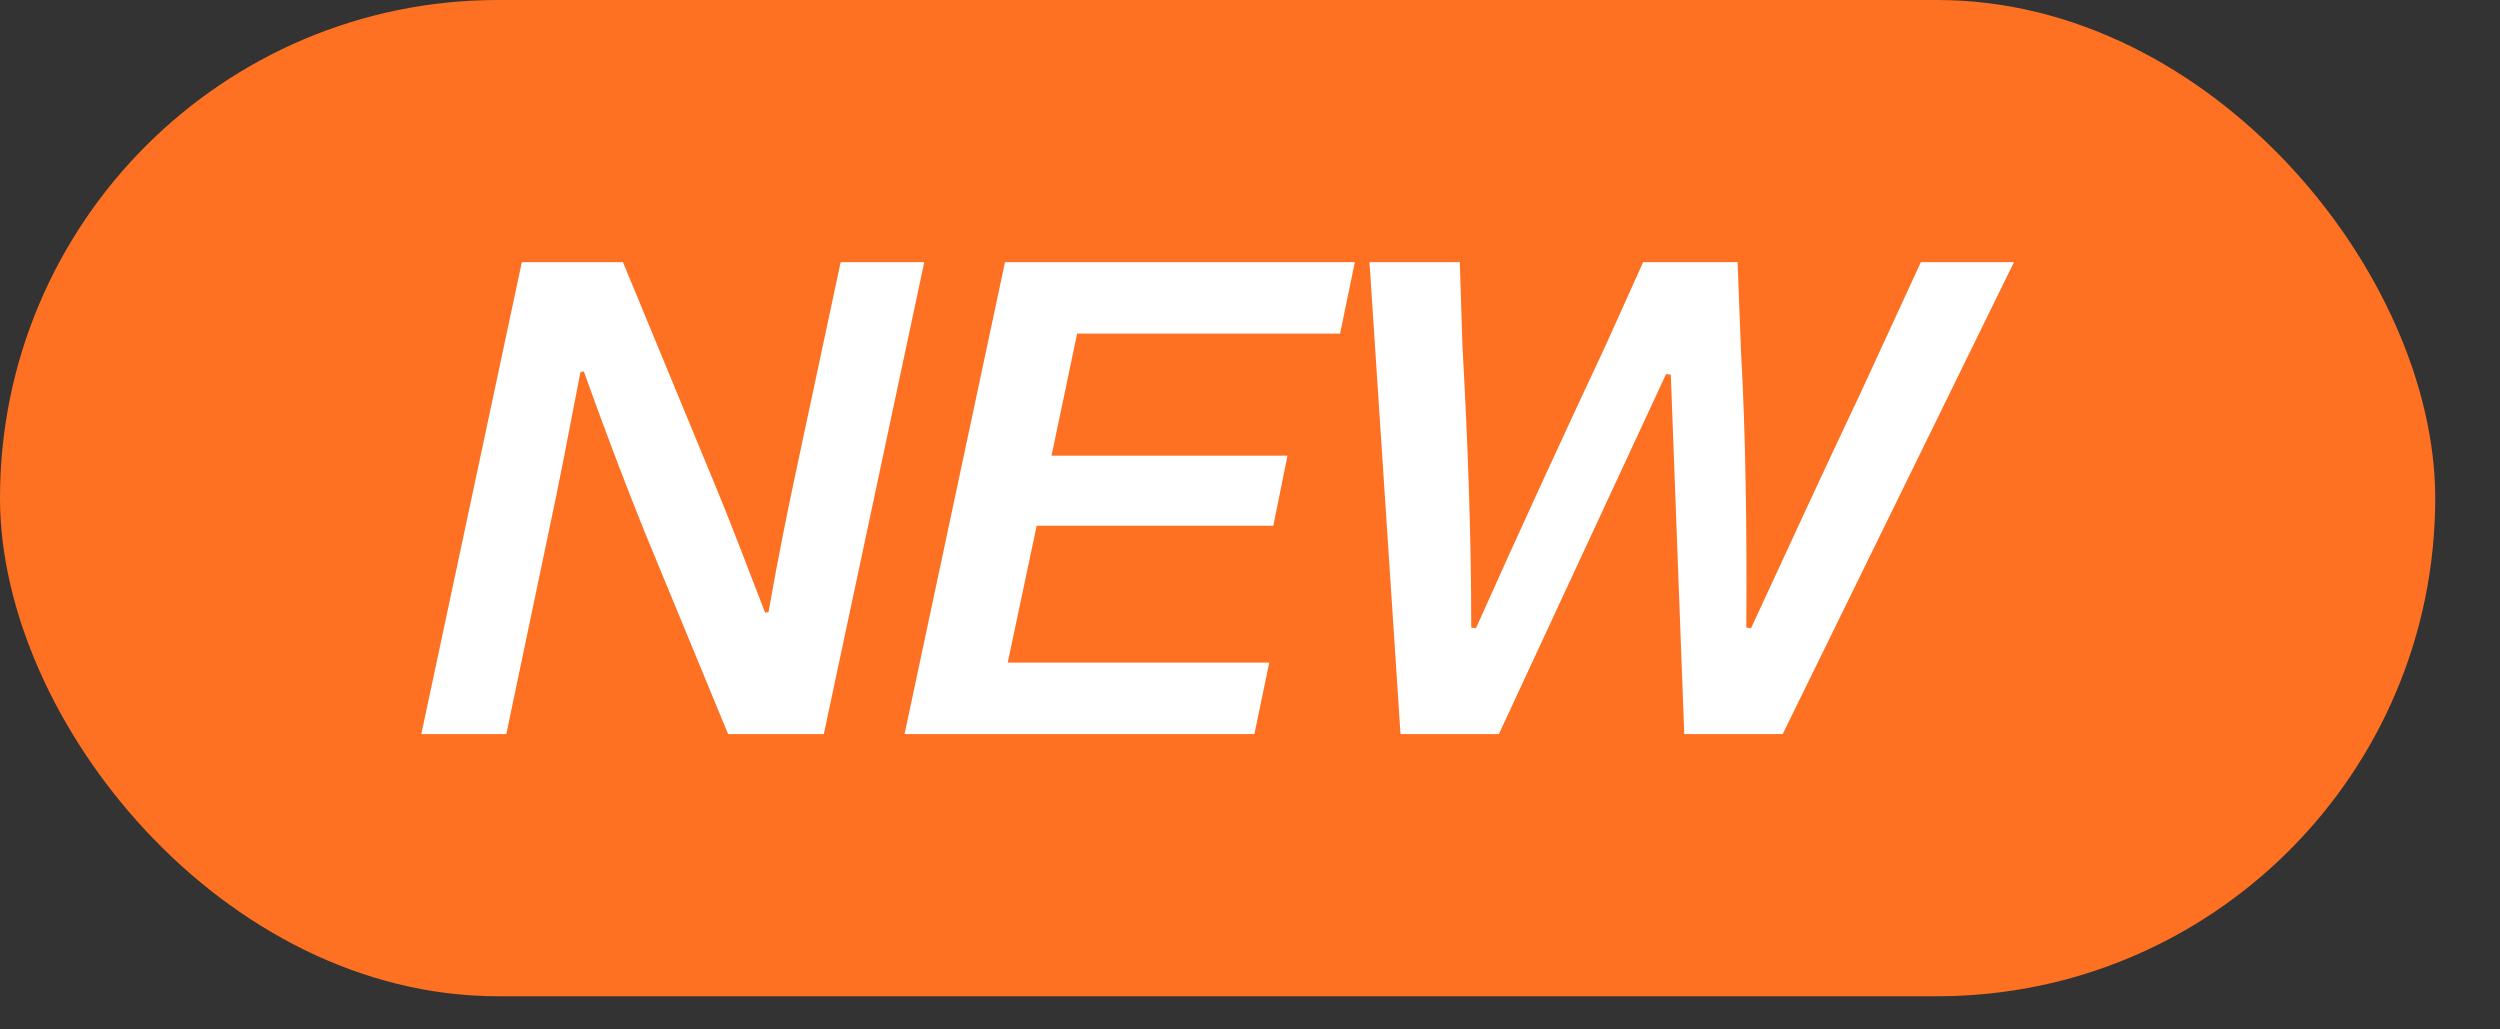 <svg width="34" height="14" viewBox="0 0 34 14" fill="none" xmlns="http://www.w3.org/2000/svg">
<rect x="0" y="0" width="34" height="14" fill="#333333" stroke="none"/>
<rect width="33.119" height="13.549" rx="6.774" fill="#FE7122"/>
<path d="M7.94 5.051C8.178 5.72 8.499 6.573 8.774 7.251L9.902 9.983H11.204L12.57 3.565H11.433L10.846 6.316C10.709 6.958 10.58 7.59 10.452 8.324L10.406 8.333C10.149 7.673 9.948 7.132 9.719 6.582L8.472 3.565H7.097L5.73 9.983H6.886L7.445 7.315C7.61 6.554 7.747 5.821 7.894 5.06L7.94 5.051Z" fill="white"/>
<path d="M18.426 3.565H13.668L12.302 9.983H17.06L17.262 9.011H13.705L14.099 7.15H17.317L17.51 6.197H14.301L14.649 4.537H18.225L18.426 3.565Z" fill="white"/>
<path d="M19.047 9.983H20.385L22.659 5.087L22.723 5.096L22.906 9.983H24.245L27.39 3.565H26.124L25.308 5.335C24.74 6.536 24.447 7.178 23.814 8.544L23.75 8.535C23.759 7.196 23.741 5.885 23.677 4.766L23.631 3.565H22.347L21.843 4.684C21.247 5.958 20.679 7.187 20.073 8.544L20.009 8.535C20.009 7.187 19.954 5.867 19.89 4.721L19.853 3.565H18.625L19.047 9.983Z" fill="white"/>
</svg>
